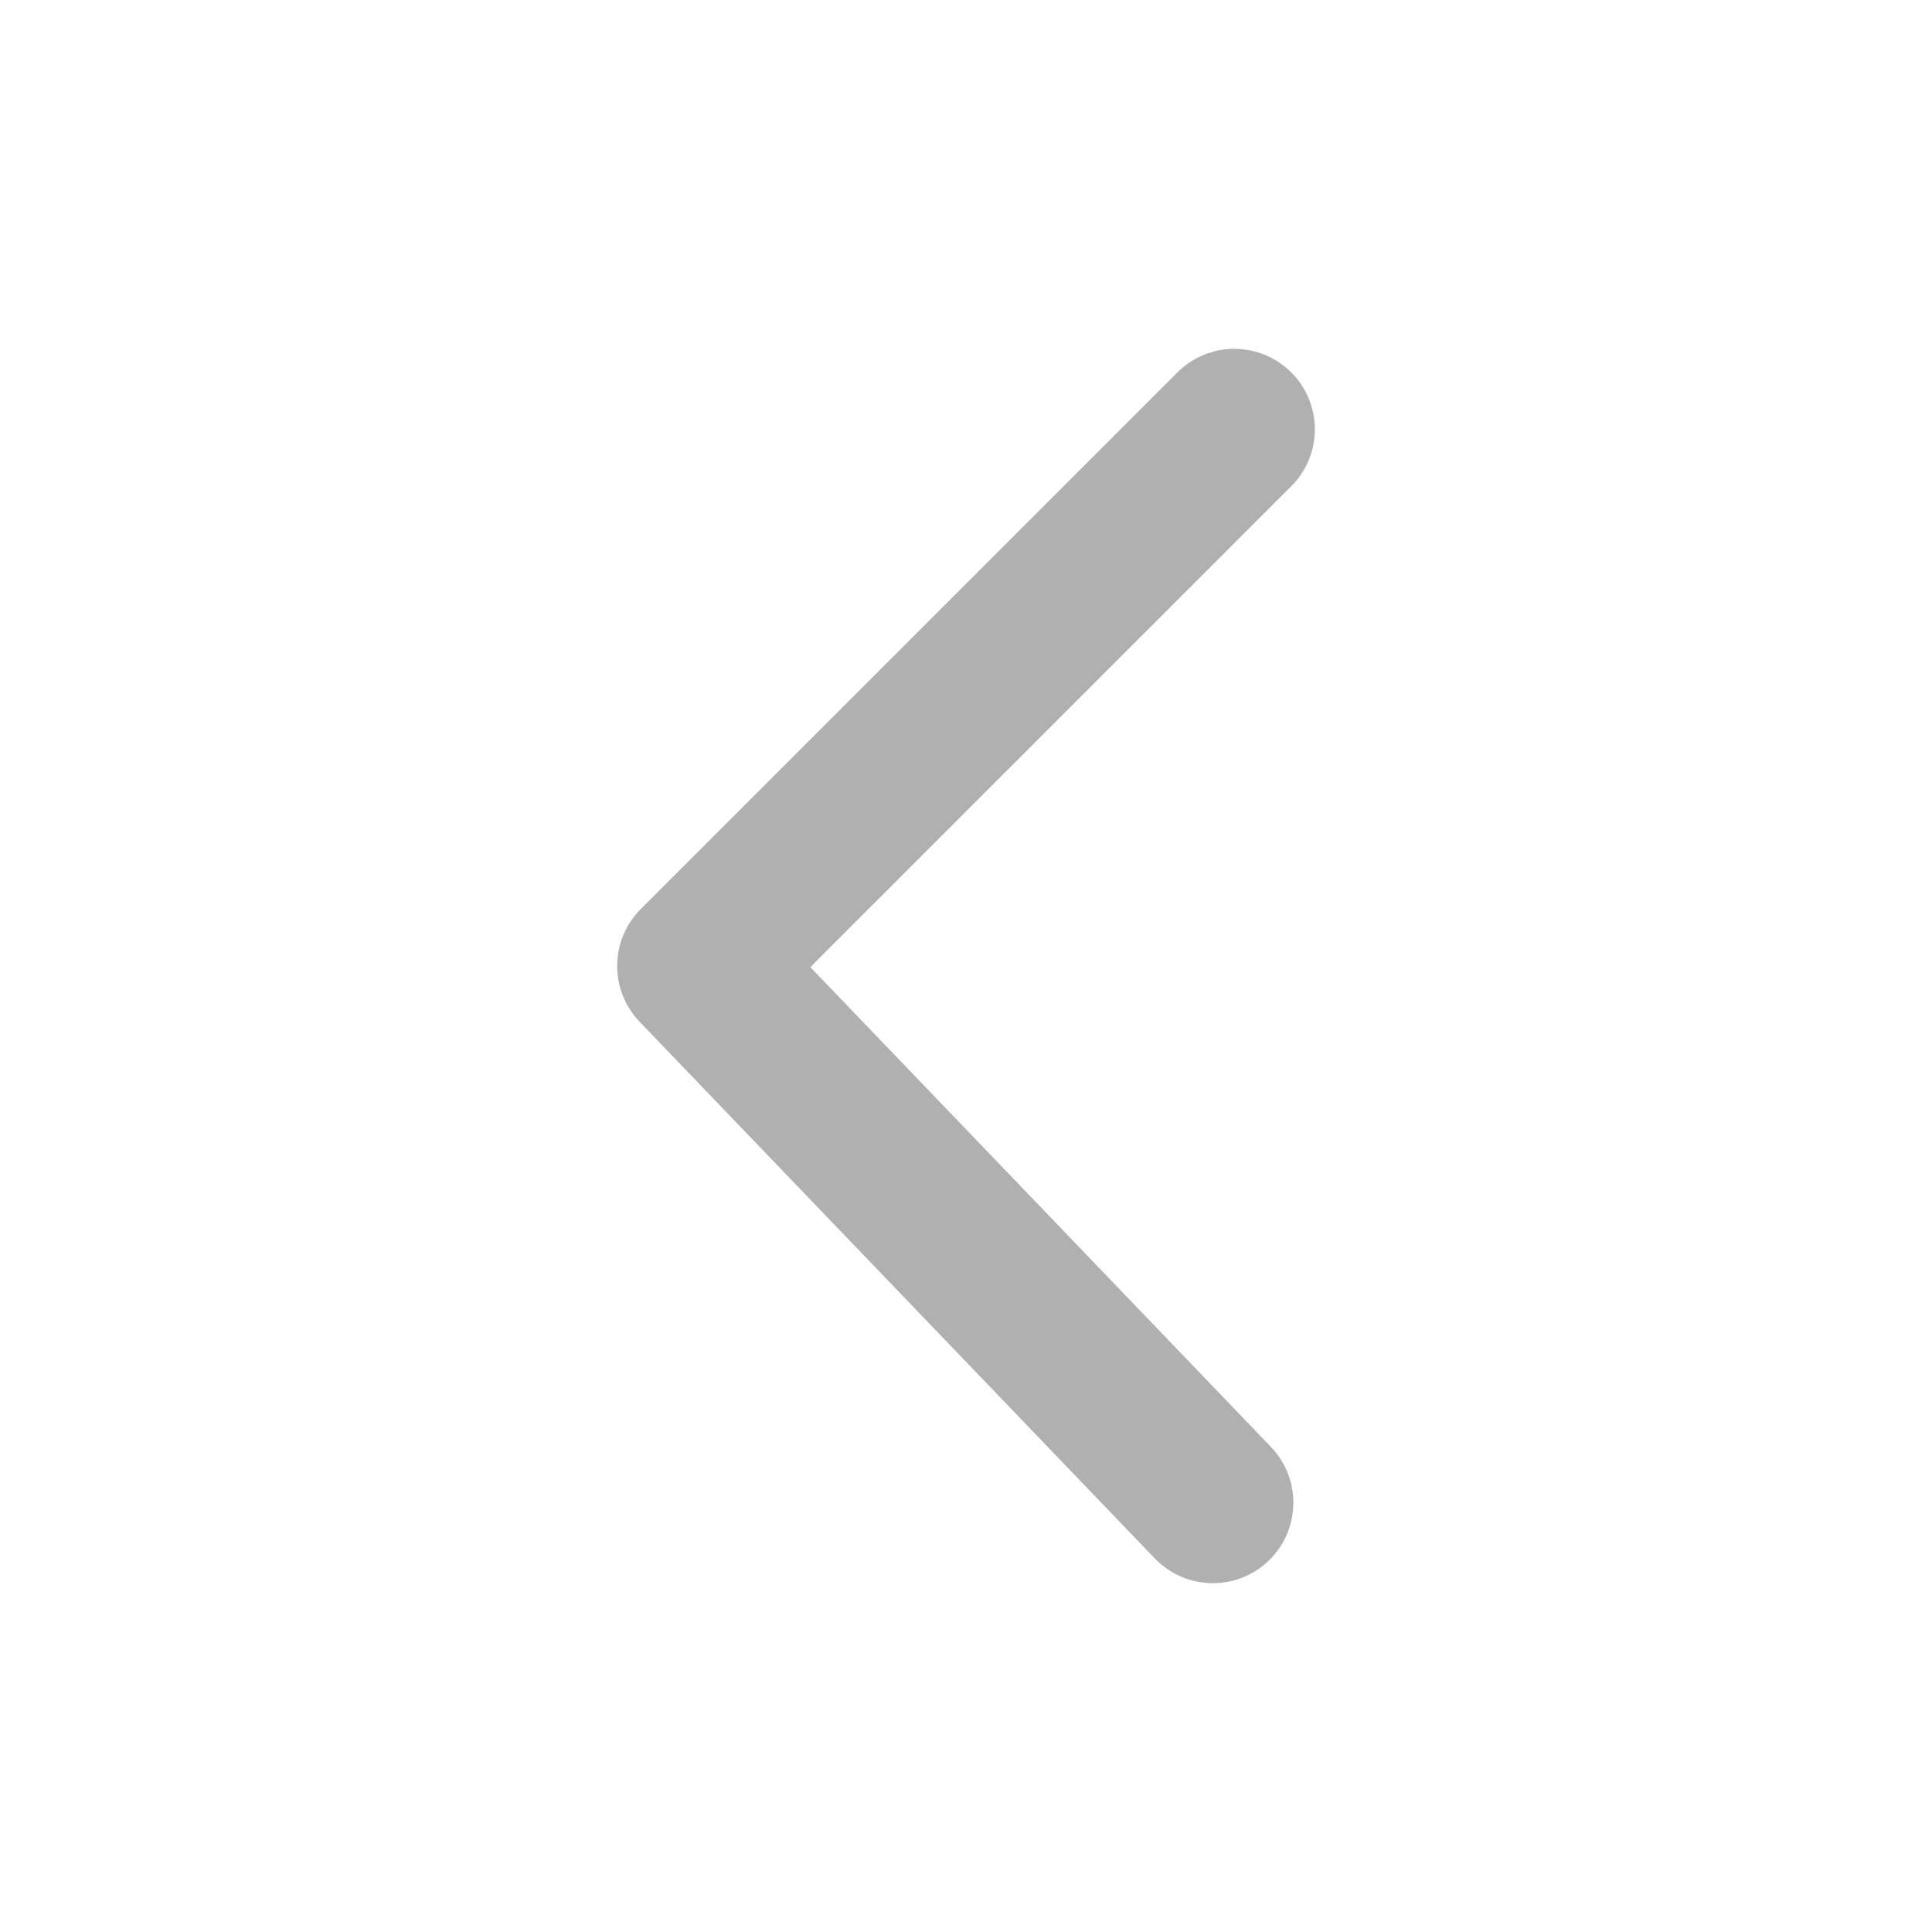 <?xml version="1.0" encoding="UTF-8"?>
<svg width="18" height="18" viewBox="0 0 18 18" version="1.1" xmlns="http://www.w3.org/2000/svg">
    <title>Arrow Left</title>
    <path d="M11.5 4L6.5 9L11.3 14" stroke="#b1b0b0" stroke-width="1.5" fill="none" stroke-linecap="round" stroke-linejoin="round"/>
</svg> 